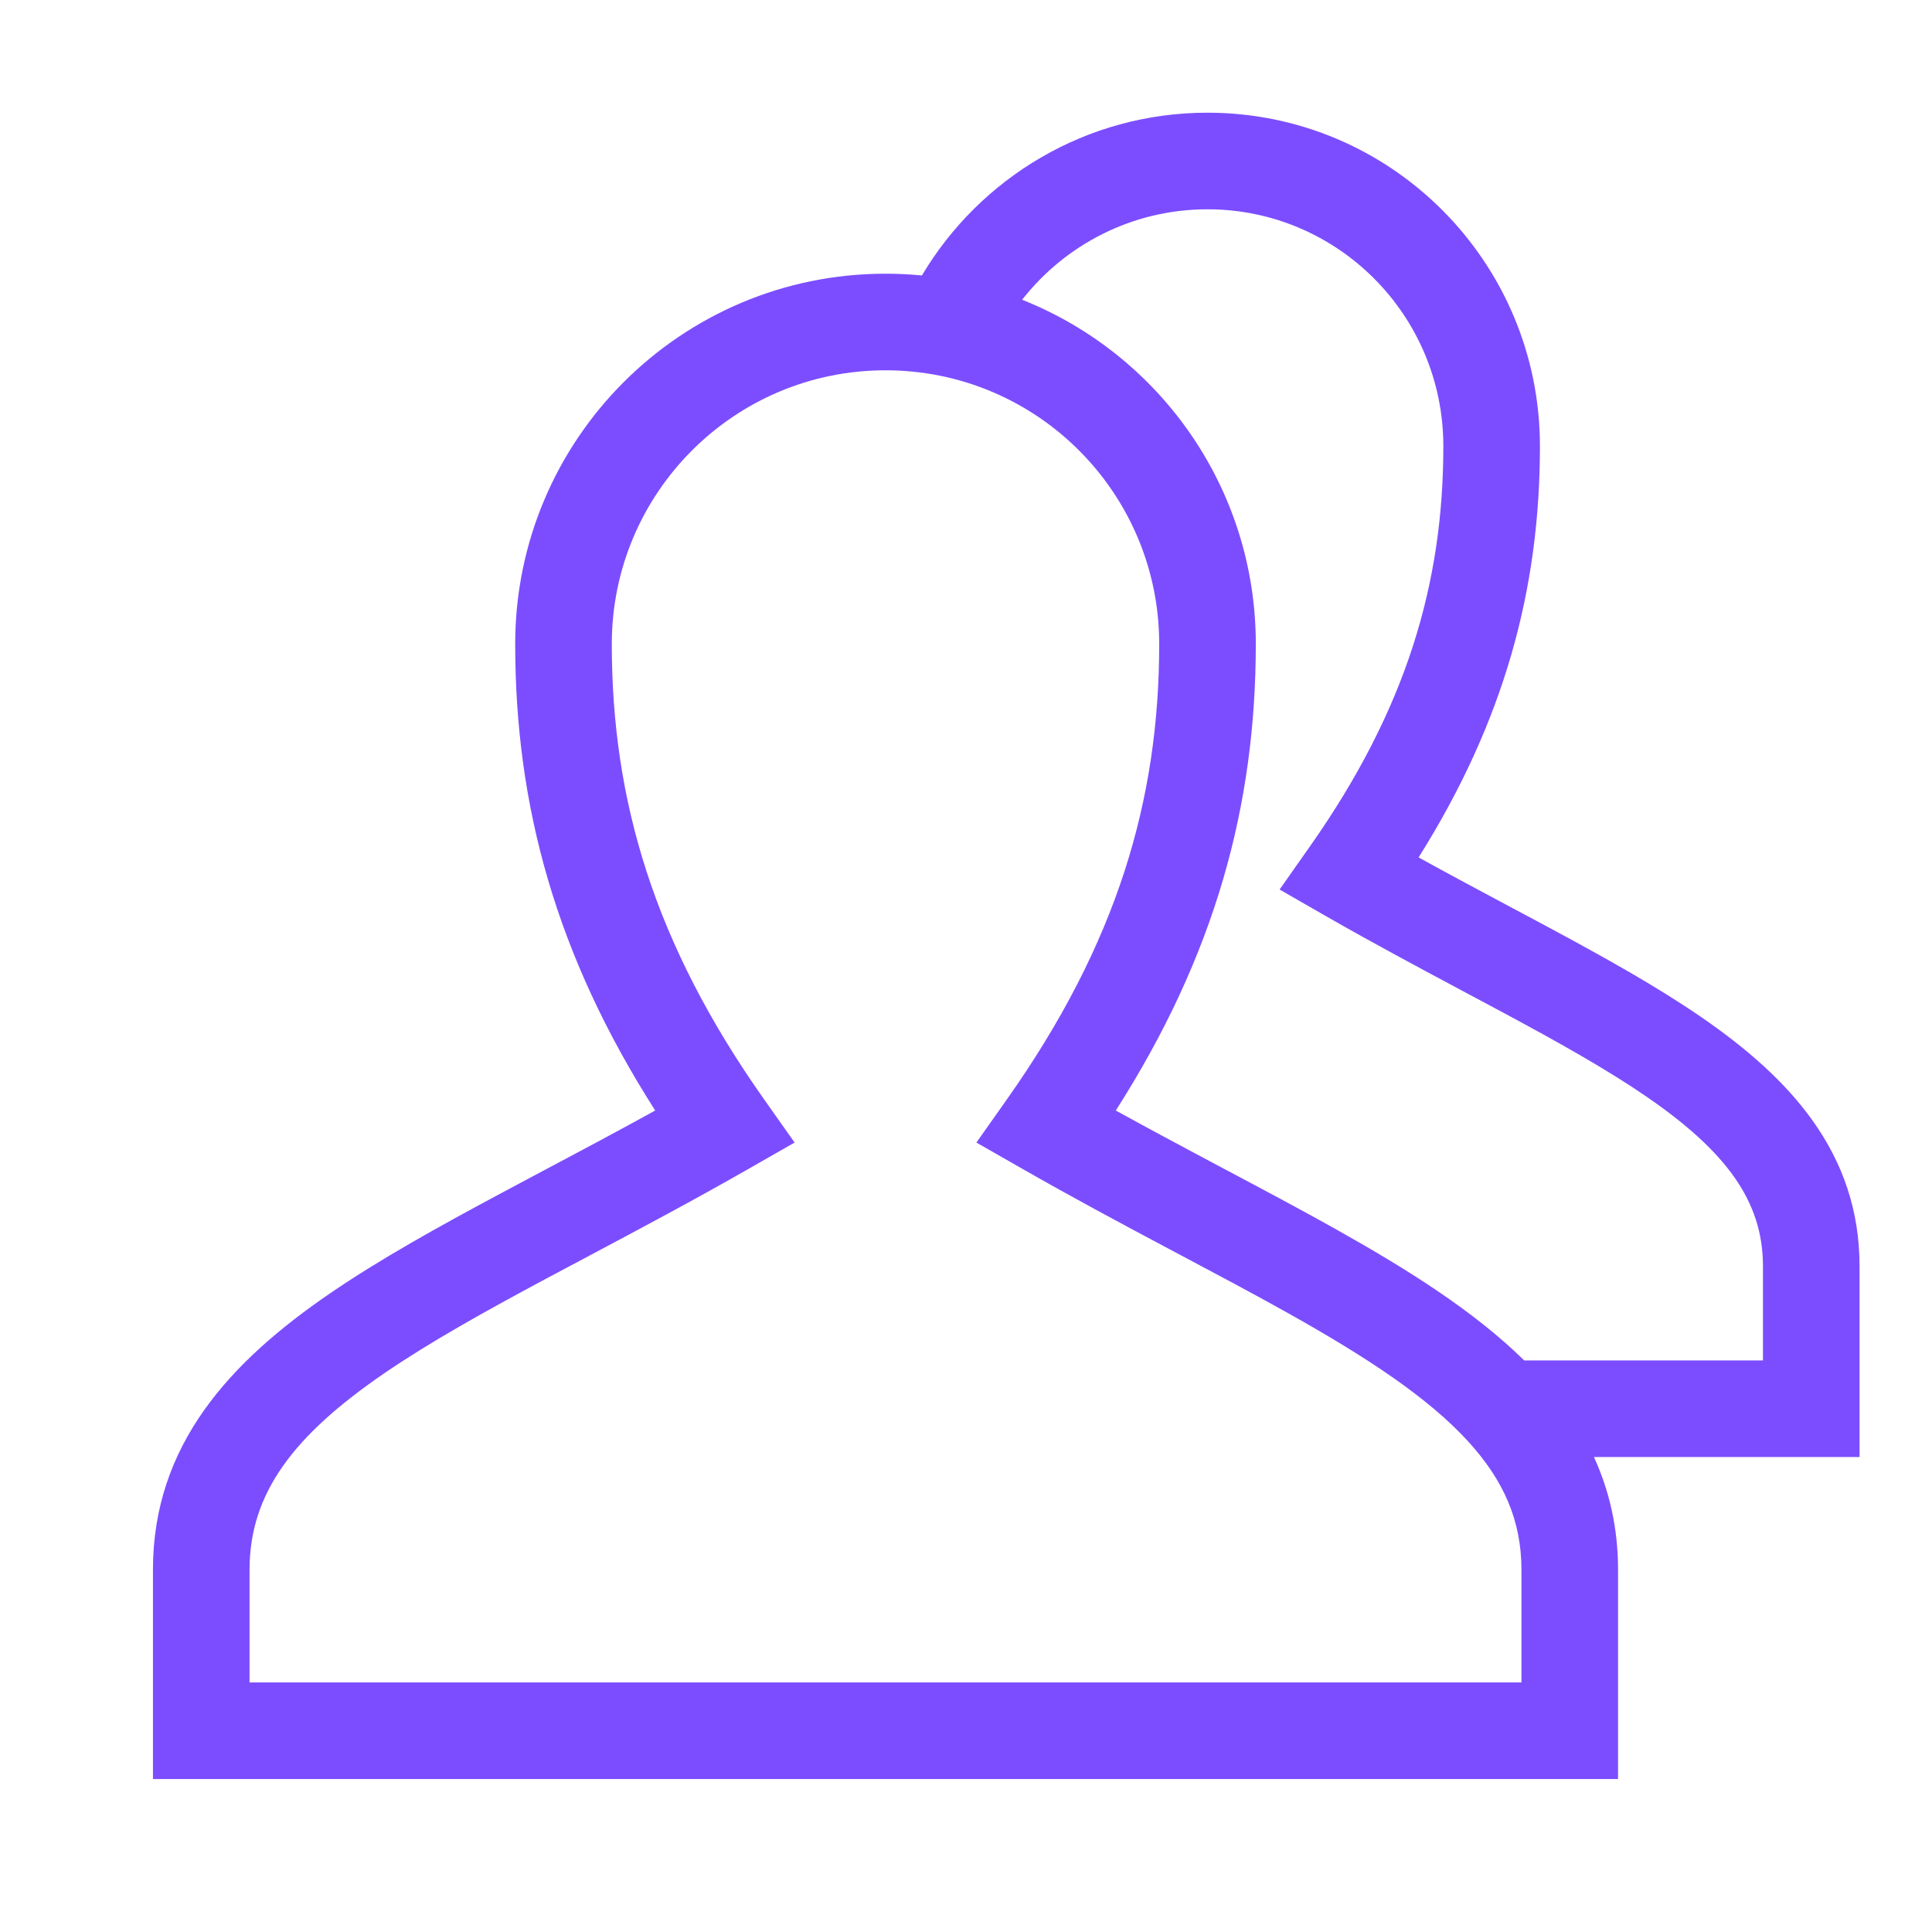 <svg width="60" height="60" viewBox="0 0 60 60" fill="none" xmlns="http://www.w3.org/2000/svg">
<path fill-rule="evenodd" clip-rule="evenodd" d="M28.63 8.555C30.43 5.531 33.726 3.5 37.5 3.5C43.207 3.5 47.824 8.142 47.824 13.857C47.824 18.28 46.726 22.38 44.056 26.628C45.024 27.162 45.968 27.666 46.887 28.156C47.303 28.378 47.714 28.596 48.119 28.814C49.826 29.732 51.442 30.63 52.825 31.581C55.586 33.477 57.75 35.806 57.75 39.321V43.75V45.25H56.25H49.502C49.982 46.3 50.25 47.459 50.25 48.75V53.75V55.25H48.75H6.25H4.75V53.75V48.75C4.75 44.875 7.138 42.295 10.247 40.168C11.805 39.102 13.627 38.092 15.562 37.056C16.02 36.811 16.484 36.564 16.955 36.314C18.054 35.73 19.187 35.129 20.348 34.488C17.263 29.661 16 25.015 16 20C16 13.649 21.149 8.5 27.5 8.5C27.881 8.5 28.258 8.519 28.63 8.555ZM31.743 9.309C35.994 10.997 39 15.146 39 20C39 25.015 37.737 29.661 34.652 34.488C35.638 35.032 36.607 35.55 37.551 36.052C37.721 36.142 37.889 36.232 38.057 36.321C39.262 36.961 40.431 37.581 41.522 38.194C43.751 39.445 45.795 40.734 47.336 42.25H54.75V39.321C54.75 37.301 53.605 35.756 51.127 34.053C49.891 33.205 48.404 32.373 46.699 31.457C46.311 31.248 45.911 31.035 45.502 30.817C44.138 30.089 42.669 29.306 41.165 28.444L39.739 27.625L40.685 26.28C43.683 22.017 44.824 18.112 44.824 13.857C44.824 9.789 41.539 6.5 37.5 6.5C35.168 6.5 33.086 7.596 31.743 9.309ZM27.5 11.5C22.806 11.5 19 15.306 19 20C19 24.844 20.306 29.291 23.725 34.135L24.677 35.483L23.244 36.302C21.543 37.274 19.883 38.156 18.337 38.978C17.873 39.224 17.419 39.465 16.977 39.701C15.045 40.736 13.351 41.679 11.941 42.644C9.112 44.58 7.75 46.375 7.75 48.75V52.25H47.25V48.75C47.25 47.213 46.687 45.96 45.592 44.762C44.359 43.413 42.489 42.177 40.054 40.81C38.995 40.216 37.86 39.613 36.651 38.971C36.483 38.882 36.314 38.792 36.143 38.701C34.75 37.96 33.273 37.169 31.756 36.302L30.323 35.483L31.275 34.135C34.694 29.291 36 24.844 36 20C36 15.879 33.066 12.44 29.172 11.664C28.632 11.557 28.073 11.5 27.5 11.5Z" fill="#7C4DFF"/>
</svg>
